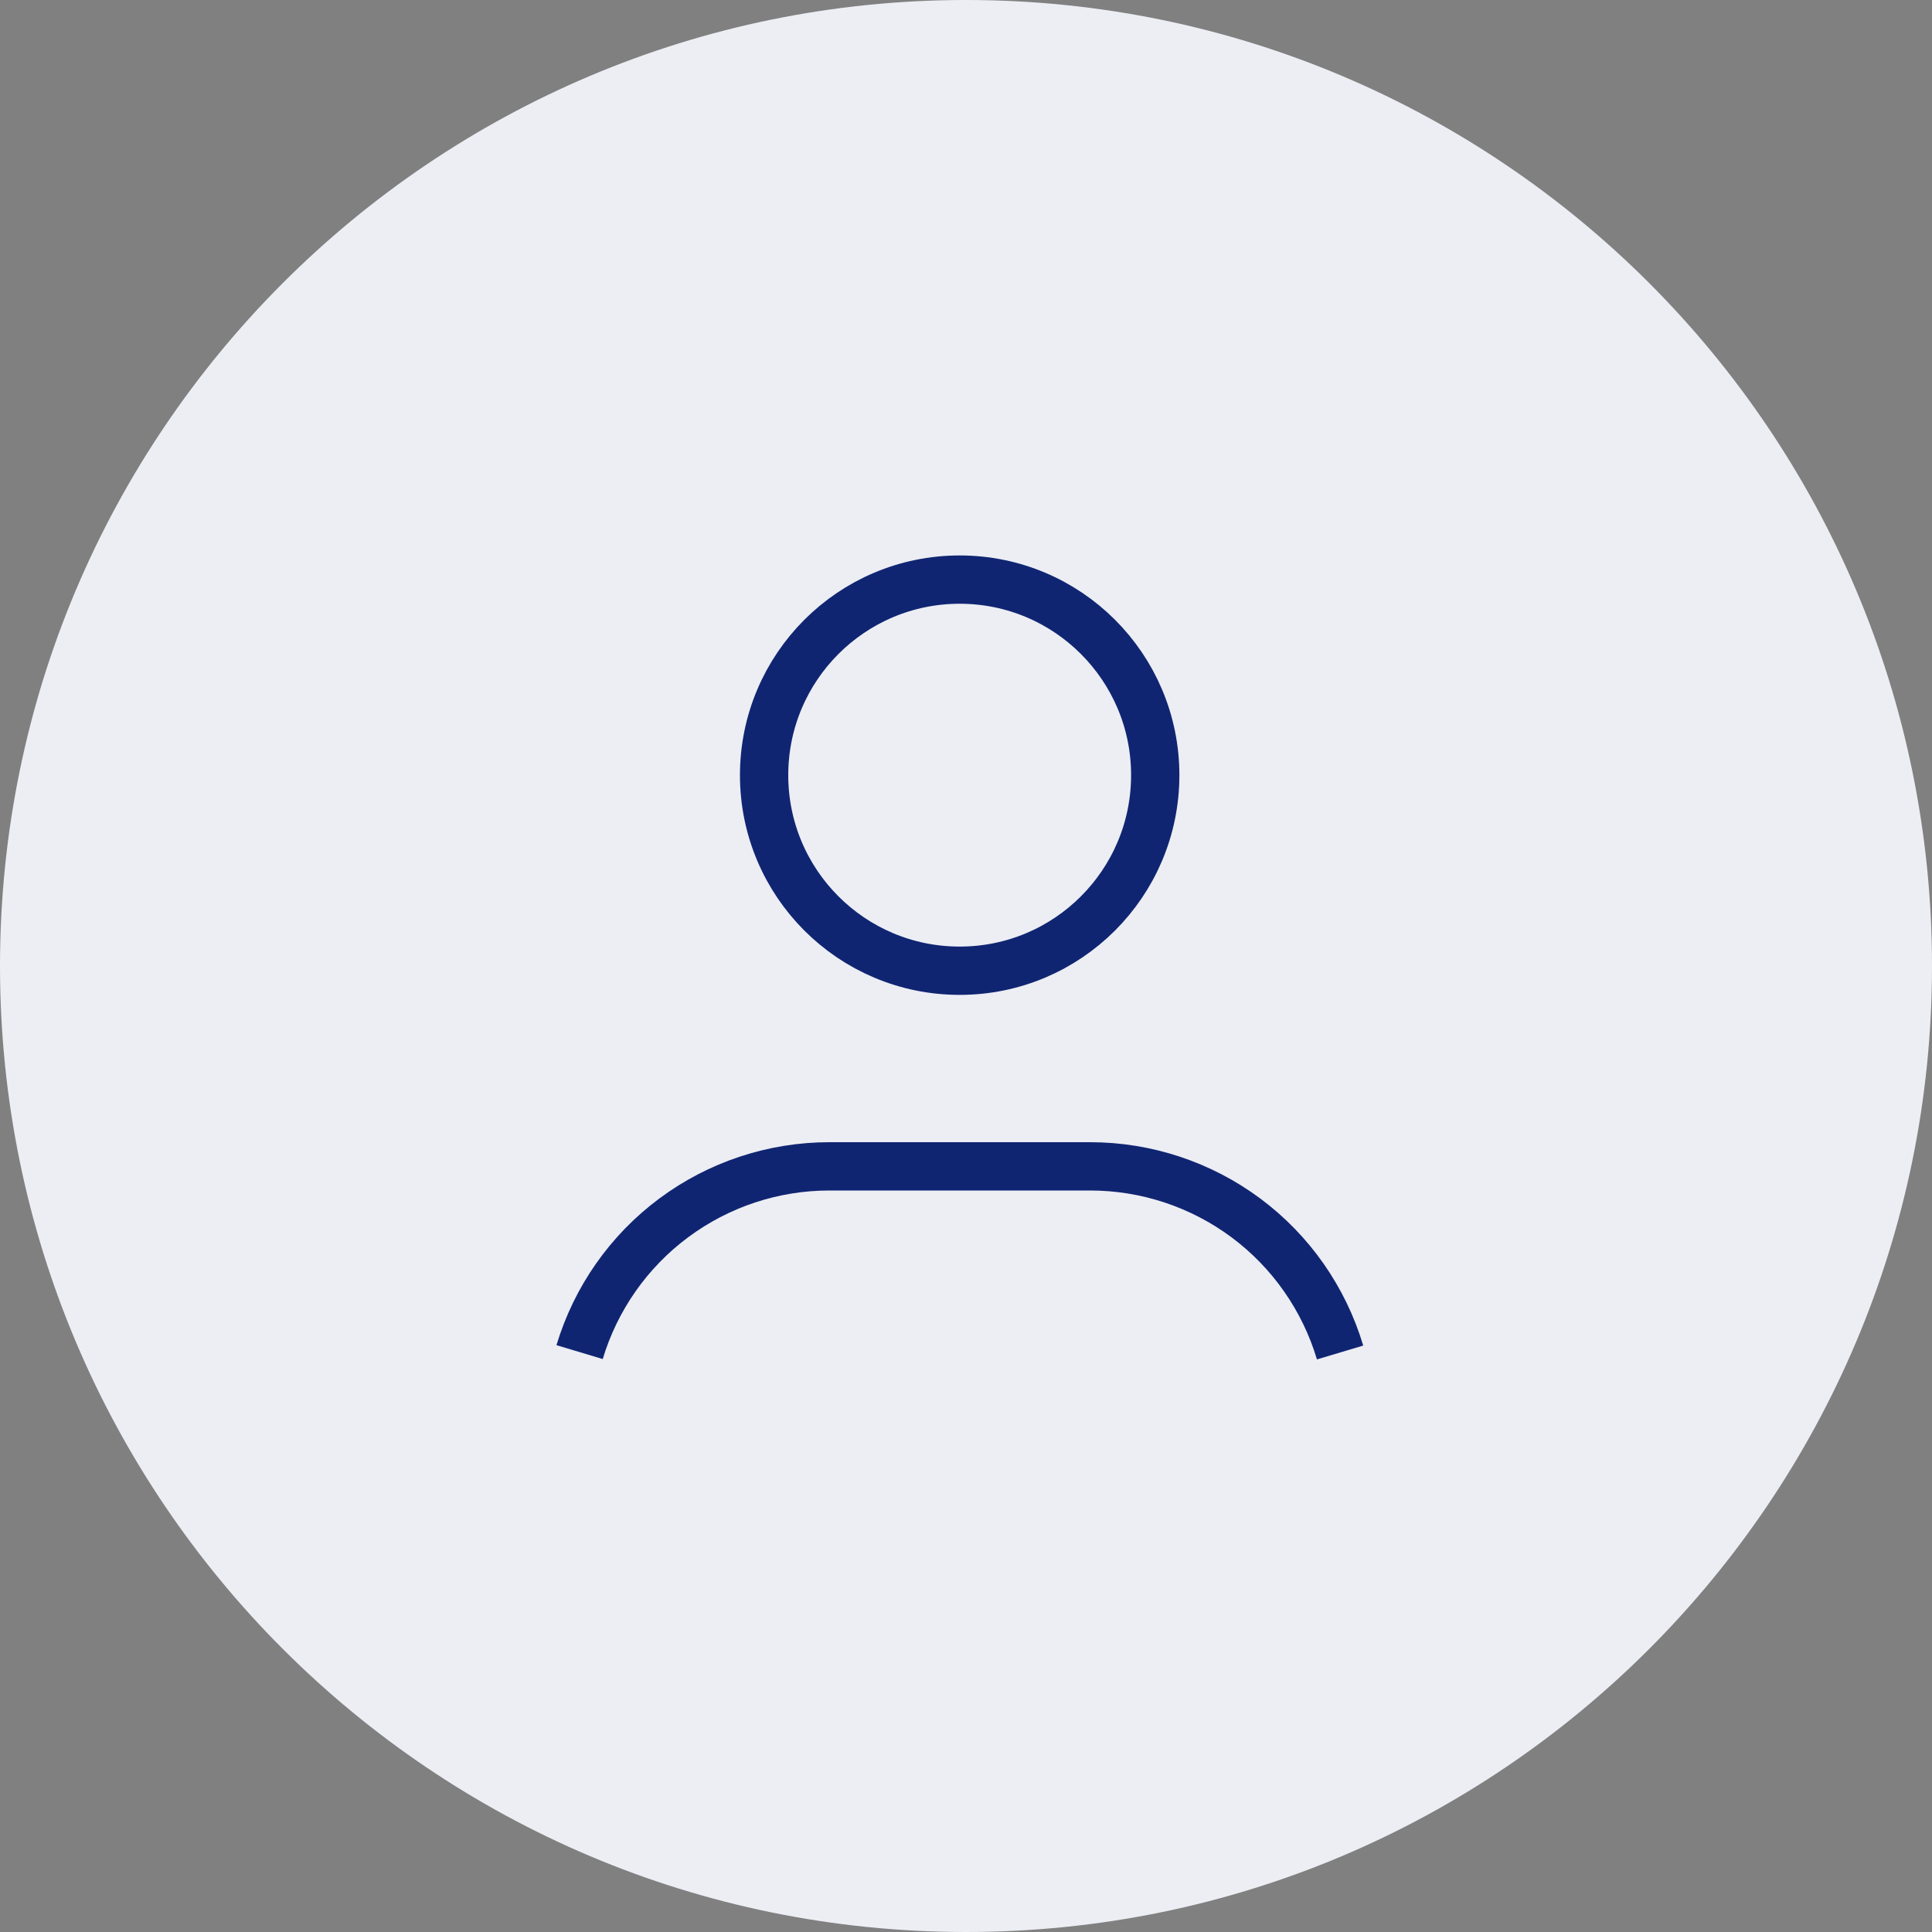 <svg width="40" height="40" viewBox="0 0 40 40" fill="none" xmlns="http://www.w3.org/2000/svg">
<rect x="0" y="0" width="40" height="40" fill="#808080" stroke="none"/>
<path d="M20 40C31.046 40 40 31.046 40 20C40 8.954 31.046 0 20 0C8.954 0 0 8.954 0 20C0 31.046 8.954 40 20 40Z" fill="#ECEEF4"/>
<path d="M19.869 20.098C22.105 20.098 23.918 18.285 23.918 16.049C23.918 13.813 22.105 12 19.869 12C17.633 12 15.82 13.813 15.82 16.049C15.82 18.285 17.633 20.098 19.869 20.098Z" stroke="#102572" strokeWidth="2" strokeLinecap="round" strokeLinejoin="round"/>
<path d="M12 27.994C12.334 26.882 13.018 25.907 13.949 25.215C14.881 24.522 16.011 24.148 17.172 24.148H22.57C23.733 24.148 24.864 24.523 25.797 25.217C26.729 25.911 27.412 26.888 27.745 28.002" stroke="#102572" strokeWidth="2" strokeLinecap="round" strokeLinejoin="round"/>
</svg>
